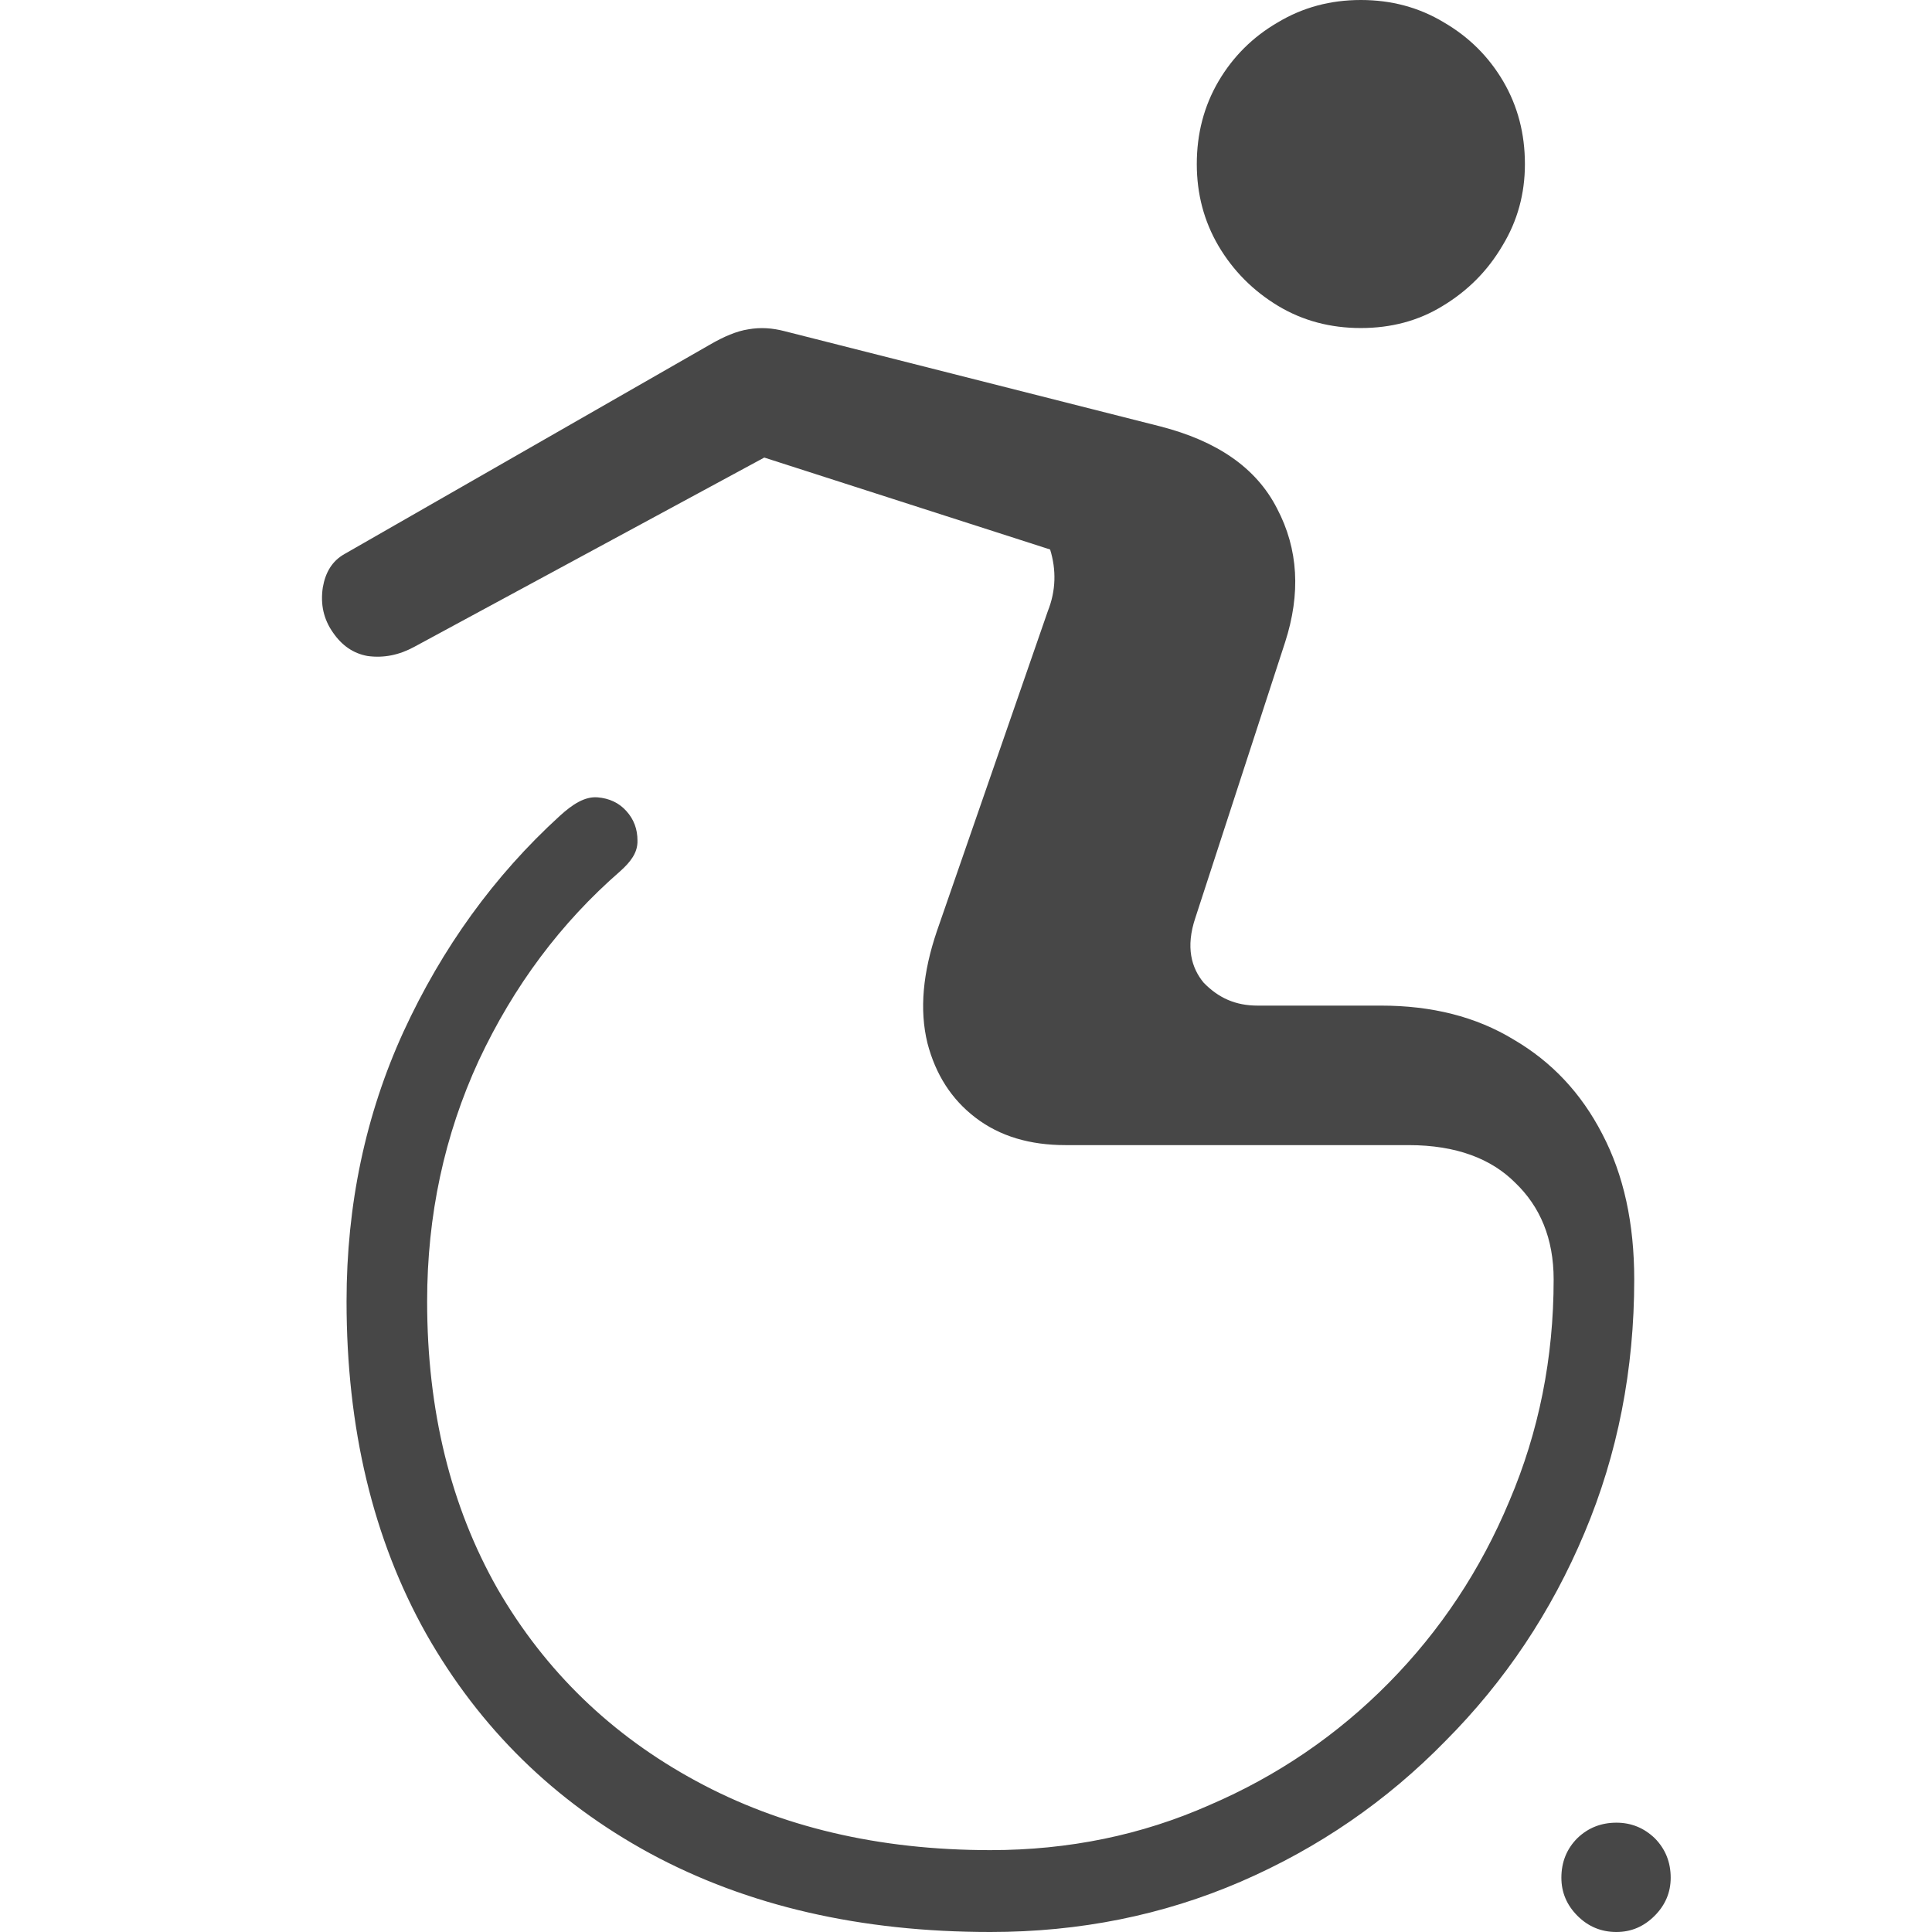 <?xml version="1.0" encoding="UTF-8"?>
<svg width="24px" height="24px" viewBox="0 0 24 24" version="1.1" xmlns="http://www.w3.org/2000/svg" xmlns:xlink="http://www.w3.org/1999/xlink">
    <title>Icon/Outline/accessible-outline</title>
    <g id="Icon/Outline/accessible-outline" stroke="none" stroke-width="1" fill="none" fill-rule="evenodd">
        <g id="Icon" transform="translate(4, 0)" fill="#474747" fill-rule="nonzero">
            <g id="Accessible-icon">
                <path d="M5.296,4.091 C5.448,4.064 5.593,4.074 5.75,4.115 L5.75,4.115 L10.418,5.298 C11.11,5.477 11.602,5.804 11.863,6.315 C12.131,6.823 12.158,7.377 11.964,7.978 L11.964,7.978 L10.851,11.396 C10.724,11.77 10.803,12.026 10.952,12.207 C11.137,12.397 11.347,12.492 11.623,12.492 L11.623,12.492 L13.155,12.492 C13.785,12.492 14.336,12.629 14.805,12.915 C15.28,13.193 15.643,13.582 15.903,14.085 C16.172,14.597 16.301,15.201 16.301,15.894 C16.301,17.012 16.096,18.062 15.683,19.042 C15.271,20.023 14.696,20.884 13.956,21.627 C13.226,22.374 12.378,22.957 11.412,23.375 C10.446,23.792 9.41,24 8.303,24 C6.693,24 5.283,23.677 4.074,23.023 C2.886,22.377 1.96,21.468 1.296,20.299 C0.632,19.117 0.305,17.739 0.305,16.166 C0.305,14.967 0.54,13.849 1.013,12.815 C1.494,11.771 2.14,10.878 2.952,10.137 C3.113,9.99 3.265,9.892 3.424,9.905 C3.567,9.917 3.687,9.971 3.78,10.074 C3.874,10.177 3.919,10.3 3.919,10.442 C3.923,10.592 3.833,10.707 3.705,10.822 C2.968,11.463 2.382,12.246 1.947,13.175 C1.52,14.102 1.306,15.099 1.306,16.166 C1.306,17.526 1.6,18.715 2.181,19.738 C2.773,20.76 3.596,21.556 4.648,22.125 C5.696,22.694 6.913,22.983 8.303,22.983 C9.276,22.983 10.183,22.796 11.025,22.423 C11.87,22.06 12.613,21.553 13.253,20.904 C13.893,20.255 14.393,19.501 14.75,18.646 C15.116,17.787 15.3,16.87 15.3,15.894 C15.3,15.385 15.132,14.988 14.82,14.69 C14.528,14.398 14.096,14.225 13.498,14.225 L13.498,14.225 L9.235,14.225 C8.795,14.225 8.421,14.116 8.118,13.884 C7.819,13.656 7.622,13.346 7.521,12.958 C7.419,12.542 7.465,12.078 7.638,11.568 L7.638,11.568 L9.016,7.593 C9.118,7.337 9.123,7.08 9.045,6.826 L9.045,6.826 L5.494,5.684 L1.145,8.036 C0.959,8.137 0.766,8.177 0.565,8.149 C0.388,8.117 0.247,8.018 0.138,7.86 C0.019,7.692 -0.021,7.506 0.01,7.298 C0.042,7.112 0.125,6.969 0.28,6.882 L0.28,6.882 L4.814,4.284 C4.991,4.181 5.151,4.113 5.296,4.091 Z M16.08,22.642 C16.264,22.642 16.423,22.707 16.557,22.836 C16.689,22.97 16.754,23.134 16.754,23.326 C16.754,23.509 16.686,23.667 16.554,23.799 C16.421,23.932 16.264,24 16.08,24 C15.891,24 15.73,23.933 15.596,23.799 C15.464,23.667 15.396,23.509 15.396,23.326 C15.396,23.133 15.461,22.968 15.595,22.834 C15.729,22.705 15.891,22.642 16.08,22.642 Z M12.905,0 C13.282,0 13.625,0.091 13.933,0.276 C14.248,0.459 14.493,0.703 14.674,1.011 C14.854,1.319 14.943,1.661 14.943,2.038 C14.943,2.406 14.851,2.743 14.666,3.048 C14.481,3.364 14.234,3.612 13.919,3.802 C13.619,3.986 13.28,4.075 12.905,4.075 C12.528,4.075 12.185,3.985 11.877,3.8 C11.566,3.612 11.319,3.364 11.136,3.054 C10.956,2.747 10.867,2.408 10.867,2.038 C10.867,1.661 10.956,1.319 11.136,1.011 C11.317,0.703 11.562,0.459 11.872,0.279 C12.185,0.091 12.528,0 12.905,0 Z" id="Shape"></path>
            </g>
        </g>
    </g>
</svg>